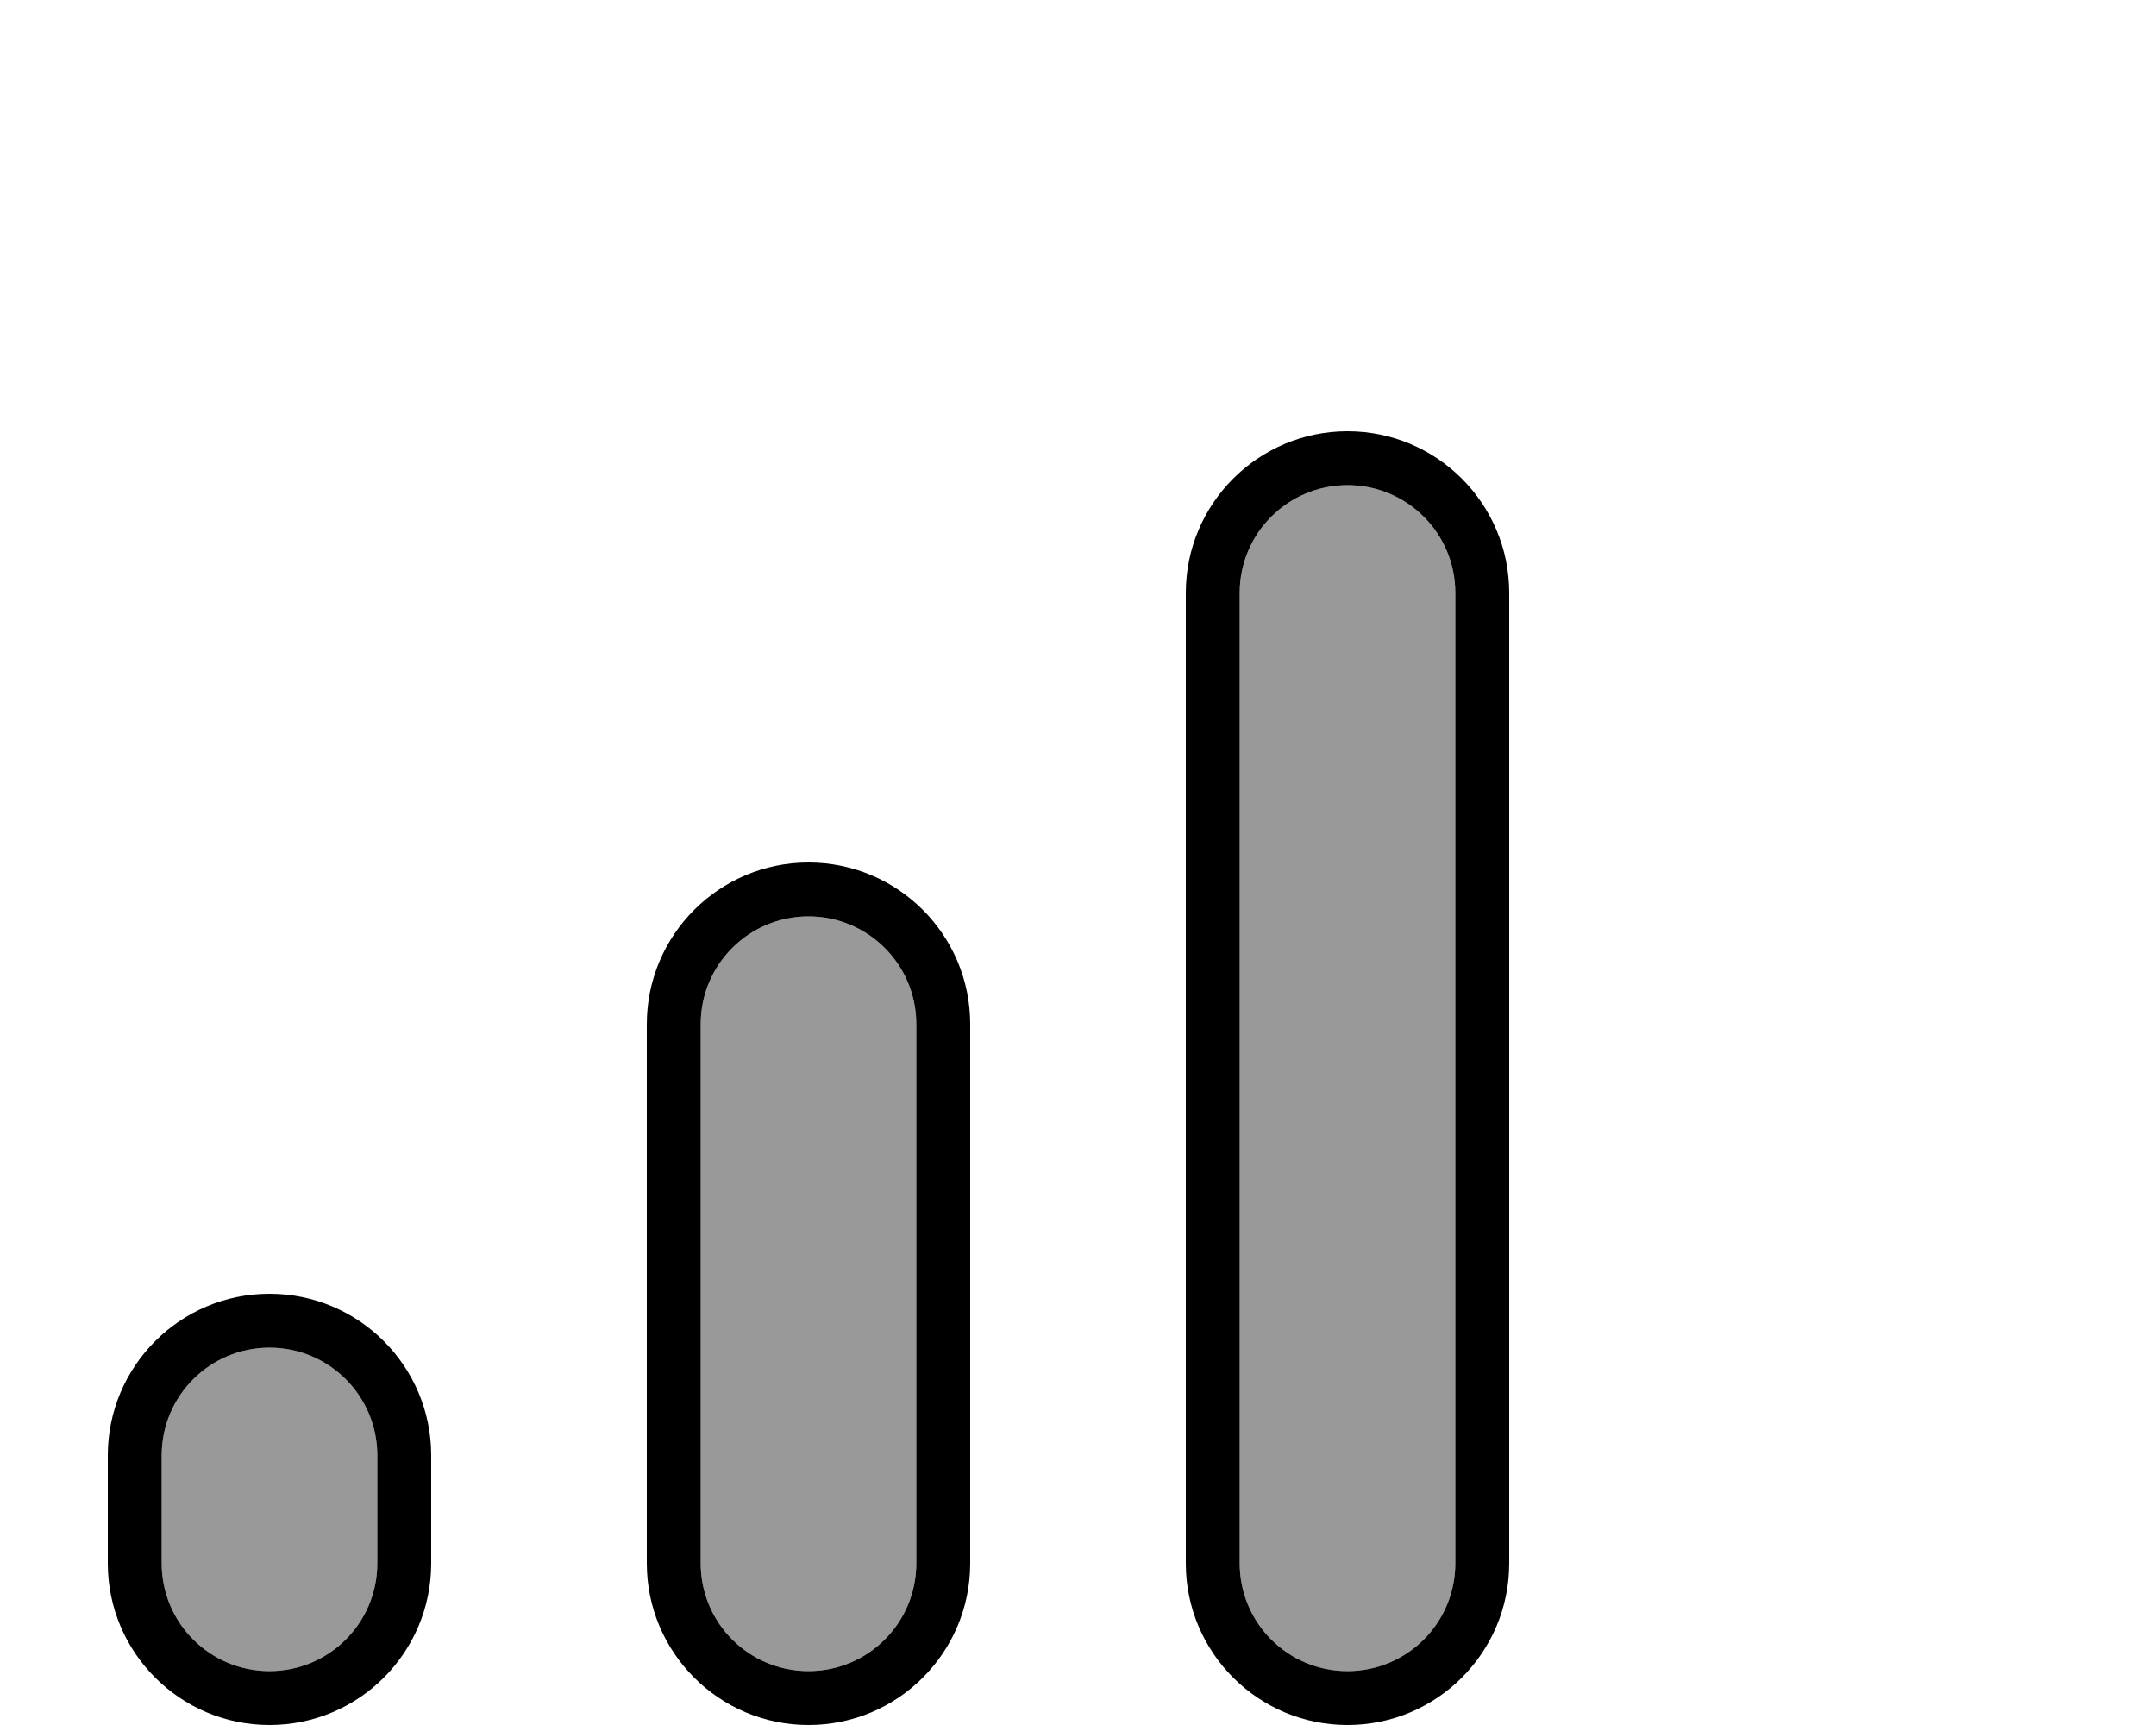 <svg fill="currentColor" xmlns="http://www.w3.org/2000/svg" viewBox="0 0 640 512"><!--! Font Awesome Pro 6.7.2 by @fontawesome - https://fontawesome.com License - https://fontawesome.com/license (Commercial License) Copyright 2024 Fonticons, Inc. --><defs><style>.fa-secondary{opacity:.4}</style></defs><path class="fa-secondary" d="M48 432l0 32c0 17.7 14.3 32 32 32s32-14.3 32-32l0-32c0-17.7-14.3-32-32-32s-32 14.3-32 32zM208 304l0 160c0 17.7 14.3 32 32 32s32-14.3 32-32l0-160c0-17.7-14.3-32-32-32s-32 14.3-32 32zM368 176l0 288c0 17.7 14.3 32 32 32s32-14.3 32-32l0-288c0-17.7-14.3-32-32-32s-32 14.3-32 32z"/><path class="fa-primary" d="M432 176c0-17.7-14.3-32-32-32s-32 14.3-32 32l0 288c0 17.7 14.3 32 32 32s32-14.3 32-32l0-288zm-80 0c0-26.5 21.5-48 48-48s48 21.5 48 48l0 288c0 26.5-21.5 48-48 48s-48-21.5-48-48l0-288zM272 304c0-17.7-14.3-32-32-32s-32 14.3-32 32l0 160c0 17.7 14.3 32 32 32s32-14.3 32-32l0-160zm-32-48c26.5 0 48 21.5 48 48l0 160c0 26.5-21.5 48-48 48s-48-21.5-48-48l0-160c0-26.5 21.5-48 48-48zM112 464l0-32c0-17.7-14.3-32-32-32s-32 14.3-32 32l0 32c0 17.7 14.3 32 32 32s32-14.3 32-32zM80 384c26.5 0 48 21.5 48 48l0 32c0 26.5-21.5 48-48 48s-48-21.5-48-48l0-32c0-26.5 21.5-48 48-48z"/></svg>